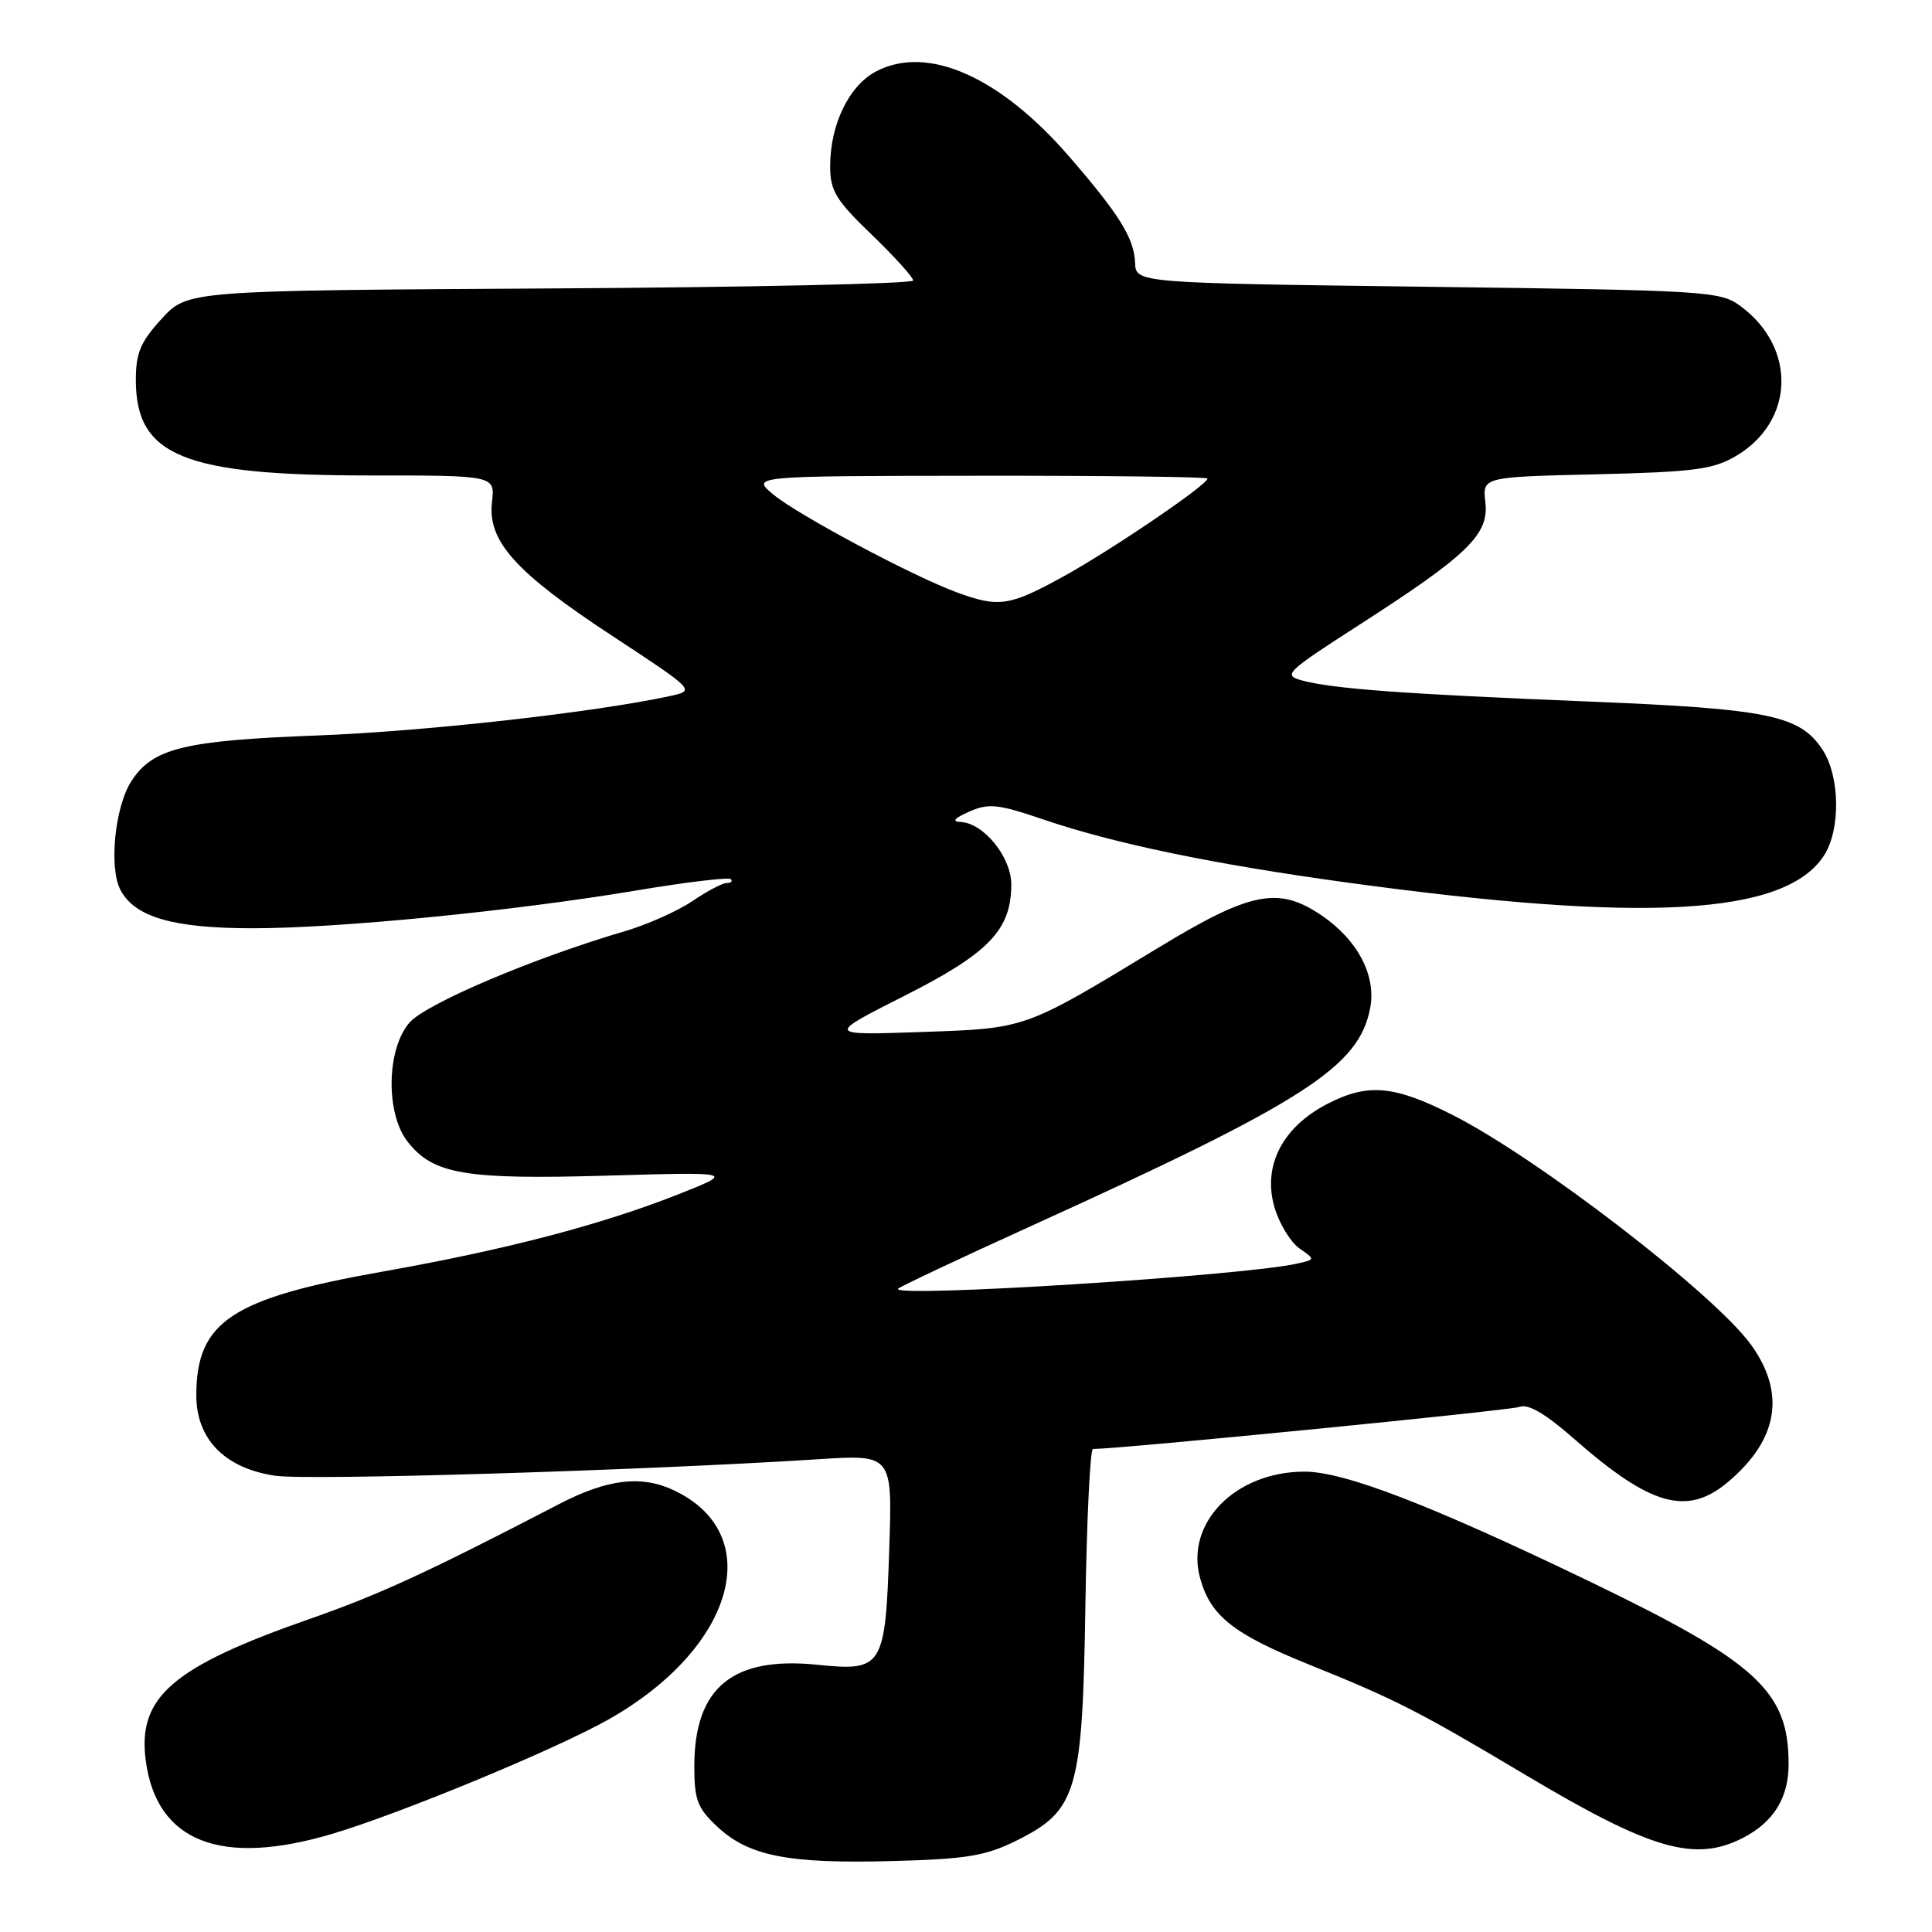 <?xml version="1.0" encoding="UTF-8" standalone="no"?>
<!DOCTYPE svg PUBLIC "-//W3C//DTD SVG 1.1//EN" "http://www.w3.org/Graphics/SVG/1.1/DTD/svg11.dtd" >
<svg xmlns="http://www.w3.org/2000/svg" xmlns:xlink="http://www.w3.org/1999/xlink" version="1.1" viewBox="0 0 256 256">
 <g >
 <path fill="currentColor"
d=" M 134.67 243.90 C 142.72 239.90 143.44 237.46 143.82 212.75 C 144.00 201.34 144.45 192.00 144.82 192.00 C 148.66 191.97 200.11 186.89 201.36 186.42 C 202.49 185.98 204.81 187.34 208.56 190.64 C 218.71 199.56 223.56 200.93 228.96 196.38 C 235.63 190.77 236.66 184.59 232.00 178.16 C 227.14 171.45 203.70 153.41 192.44 147.72 C 184.75 143.83 181.29 143.51 176.00 146.21 C 169.91 149.31 167.24 154.52 168.90 160.06 C 169.54 162.19 171.01 164.59 172.17 165.41 C 174.29 166.89 174.29 166.89 171.89 167.43 C 164.74 169.06 117.80 172.01 119.00 170.76 C 119.28 170.47 127.15 166.76 136.50 162.51 C 172.95 145.96 180.09 141.36 181.56 133.55 C 182.37 129.22 179.87 124.50 175.05 121.25 C 169.38 117.43 165.71 118.16 153.55 125.54 C 135.57 136.44 136.09 136.26 122.00 136.75 C 109.50 137.18 109.50 137.18 119.85 131.95 C 131.05 126.28 133.99 123.22 134.00 117.20 C 134.00 113.57 130.35 109.06 127.30 108.92 C 126.08 108.86 126.44 108.42 128.44 107.54 C 131.01 106.41 132.24 106.54 138.23 108.58 C 147.67 111.79 160.77 114.51 178.50 116.94 C 217.89 122.34 236.48 121.30 241.67 113.39 C 243.91 109.97 243.82 102.90 241.50 99.35 C 238.50 94.78 234.39 93.93 210.61 92.96 C 186.16 91.97 176.69 91.28 172.55 90.17 C 169.94 89.47 170.33 89.09 180.15 82.77 C 194.53 73.52 197.31 70.81 196.82 66.56 C 196.43 63.20 196.43 63.20 211.46 62.85 C 224.43 62.54 226.98 62.21 230.00 60.44 C 237.77 55.88 238.11 46.12 230.68 40.60 C 227.96 38.57 226.48 38.48 189.18 38.00 C 150.50 37.50 150.50 37.50 150.40 34.80 C 150.28 31.57 148.32 28.42 141.67 20.74 C 132.51 10.16 122.93 5.92 116.14 9.43 C 112.52 11.30 110.00 16.47 110.00 22.02 C 110.00 25.28 110.74 26.51 115.50 31.09 C 118.52 34.00 121.00 36.74 121.00 37.17 C 121.00 37.59 99.37 38.07 72.92 38.22 C 24.85 38.50 24.85 38.50 21.42 42.24 C 18.62 45.30 18.00 46.76 18.00 50.35 C 18.00 60.42 24.33 63.00 48.98 63.00 C 65.60 63.00 65.60 63.00 65.19 66.51 C 64.58 71.70 68.29 75.83 81.13 84.26 C 92.13 91.49 92.13 91.49 88.82 92.22 C 78.83 94.39 56.47 96.90 42.13 97.45 C 24.39 98.12 20.27 99.13 17.43 103.47 C 15.22 106.83 14.40 115.01 15.97 117.94 C 17.89 121.54 22.96 123.00 33.50 123.00 C 44.93 123.00 67.97 120.73 84.41 117.98 C 90.96 116.88 96.55 116.22 96.83 116.49 C 97.11 116.77 96.87 117.00 96.31 117.00 C 95.74 117.00 93.69 118.08 91.74 119.40 C 89.80 120.72 85.80 122.50 82.86 123.37 C 70.68 126.94 56.44 132.99 54.25 135.51 C 51.21 139.02 51.08 147.56 54.02 151.29 C 57.40 155.60 61.61 156.32 80.34 155.78 C 97.34 155.29 97.34 155.29 89.94 158.23 C 79.74 162.27 67.03 165.60 50.66 168.50 C 30.69 172.04 26.05 175.11 26.01 184.83 C 25.99 190.67 29.76 194.54 36.43 195.54 C 40.80 196.20 85.02 194.85 108.38 193.36 C 118.25 192.72 118.25 192.72 117.83 205.26 C 117.31 220.94 116.98 221.48 108.31 220.59 C 97.06 219.44 92.00 223.62 92.00 234.05 C 92.00 238.50 92.41 239.58 95.05 242.05 C 99.22 245.94 104.44 246.97 118.17 246.60 C 128.07 246.34 130.56 245.93 134.67 243.90 Z  M 44.04 242.99 C 53.12 240.28 73.60 231.81 80.61 227.85 C 97.32 218.42 101.64 203.33 89.31 197.48 C 84.99 195.43 80.48 195.97 74.06 199.31 C 56.59 208.38 50.27 211.29 41.00 214.53 C 22.80 220.89 18.18 224.89 19.32 233.33 C 20.76 244.06 29.26 247.39 44.04 242.99 Z  M 230.99 243.51 C 235.02 241.42 237.00 238.21 237.00 233.75 C 237.00 224.07 232.83 220.25 210.50 209.49 C 189.54 199.40 178.13 195.00 172.86 195.00 C 163.69 195.00 157.01 201.82 159.02 209.11 C 160.41 214.14 163.41 216.51 173.57 220.61 C 184.95 225.20 187.95 226.73 202.21 235.23 C 218.84 245.14 224.61 246.80 230.99 243.51 Z  M 126.78 78.49 C 120.95 76.35 105.81 68.28 102.50 65.55 C 99.50 63.07 99.50 63.07 129.75 63.04 C 146.39 63.02 160.00 63.19 160.00 63.41 C 160.00 64.24 147.22 72.92 140.86 76.41 C 133.74 80.33 132.34 80.53 126.78 78.49 Z "/>
</g>
</svg>